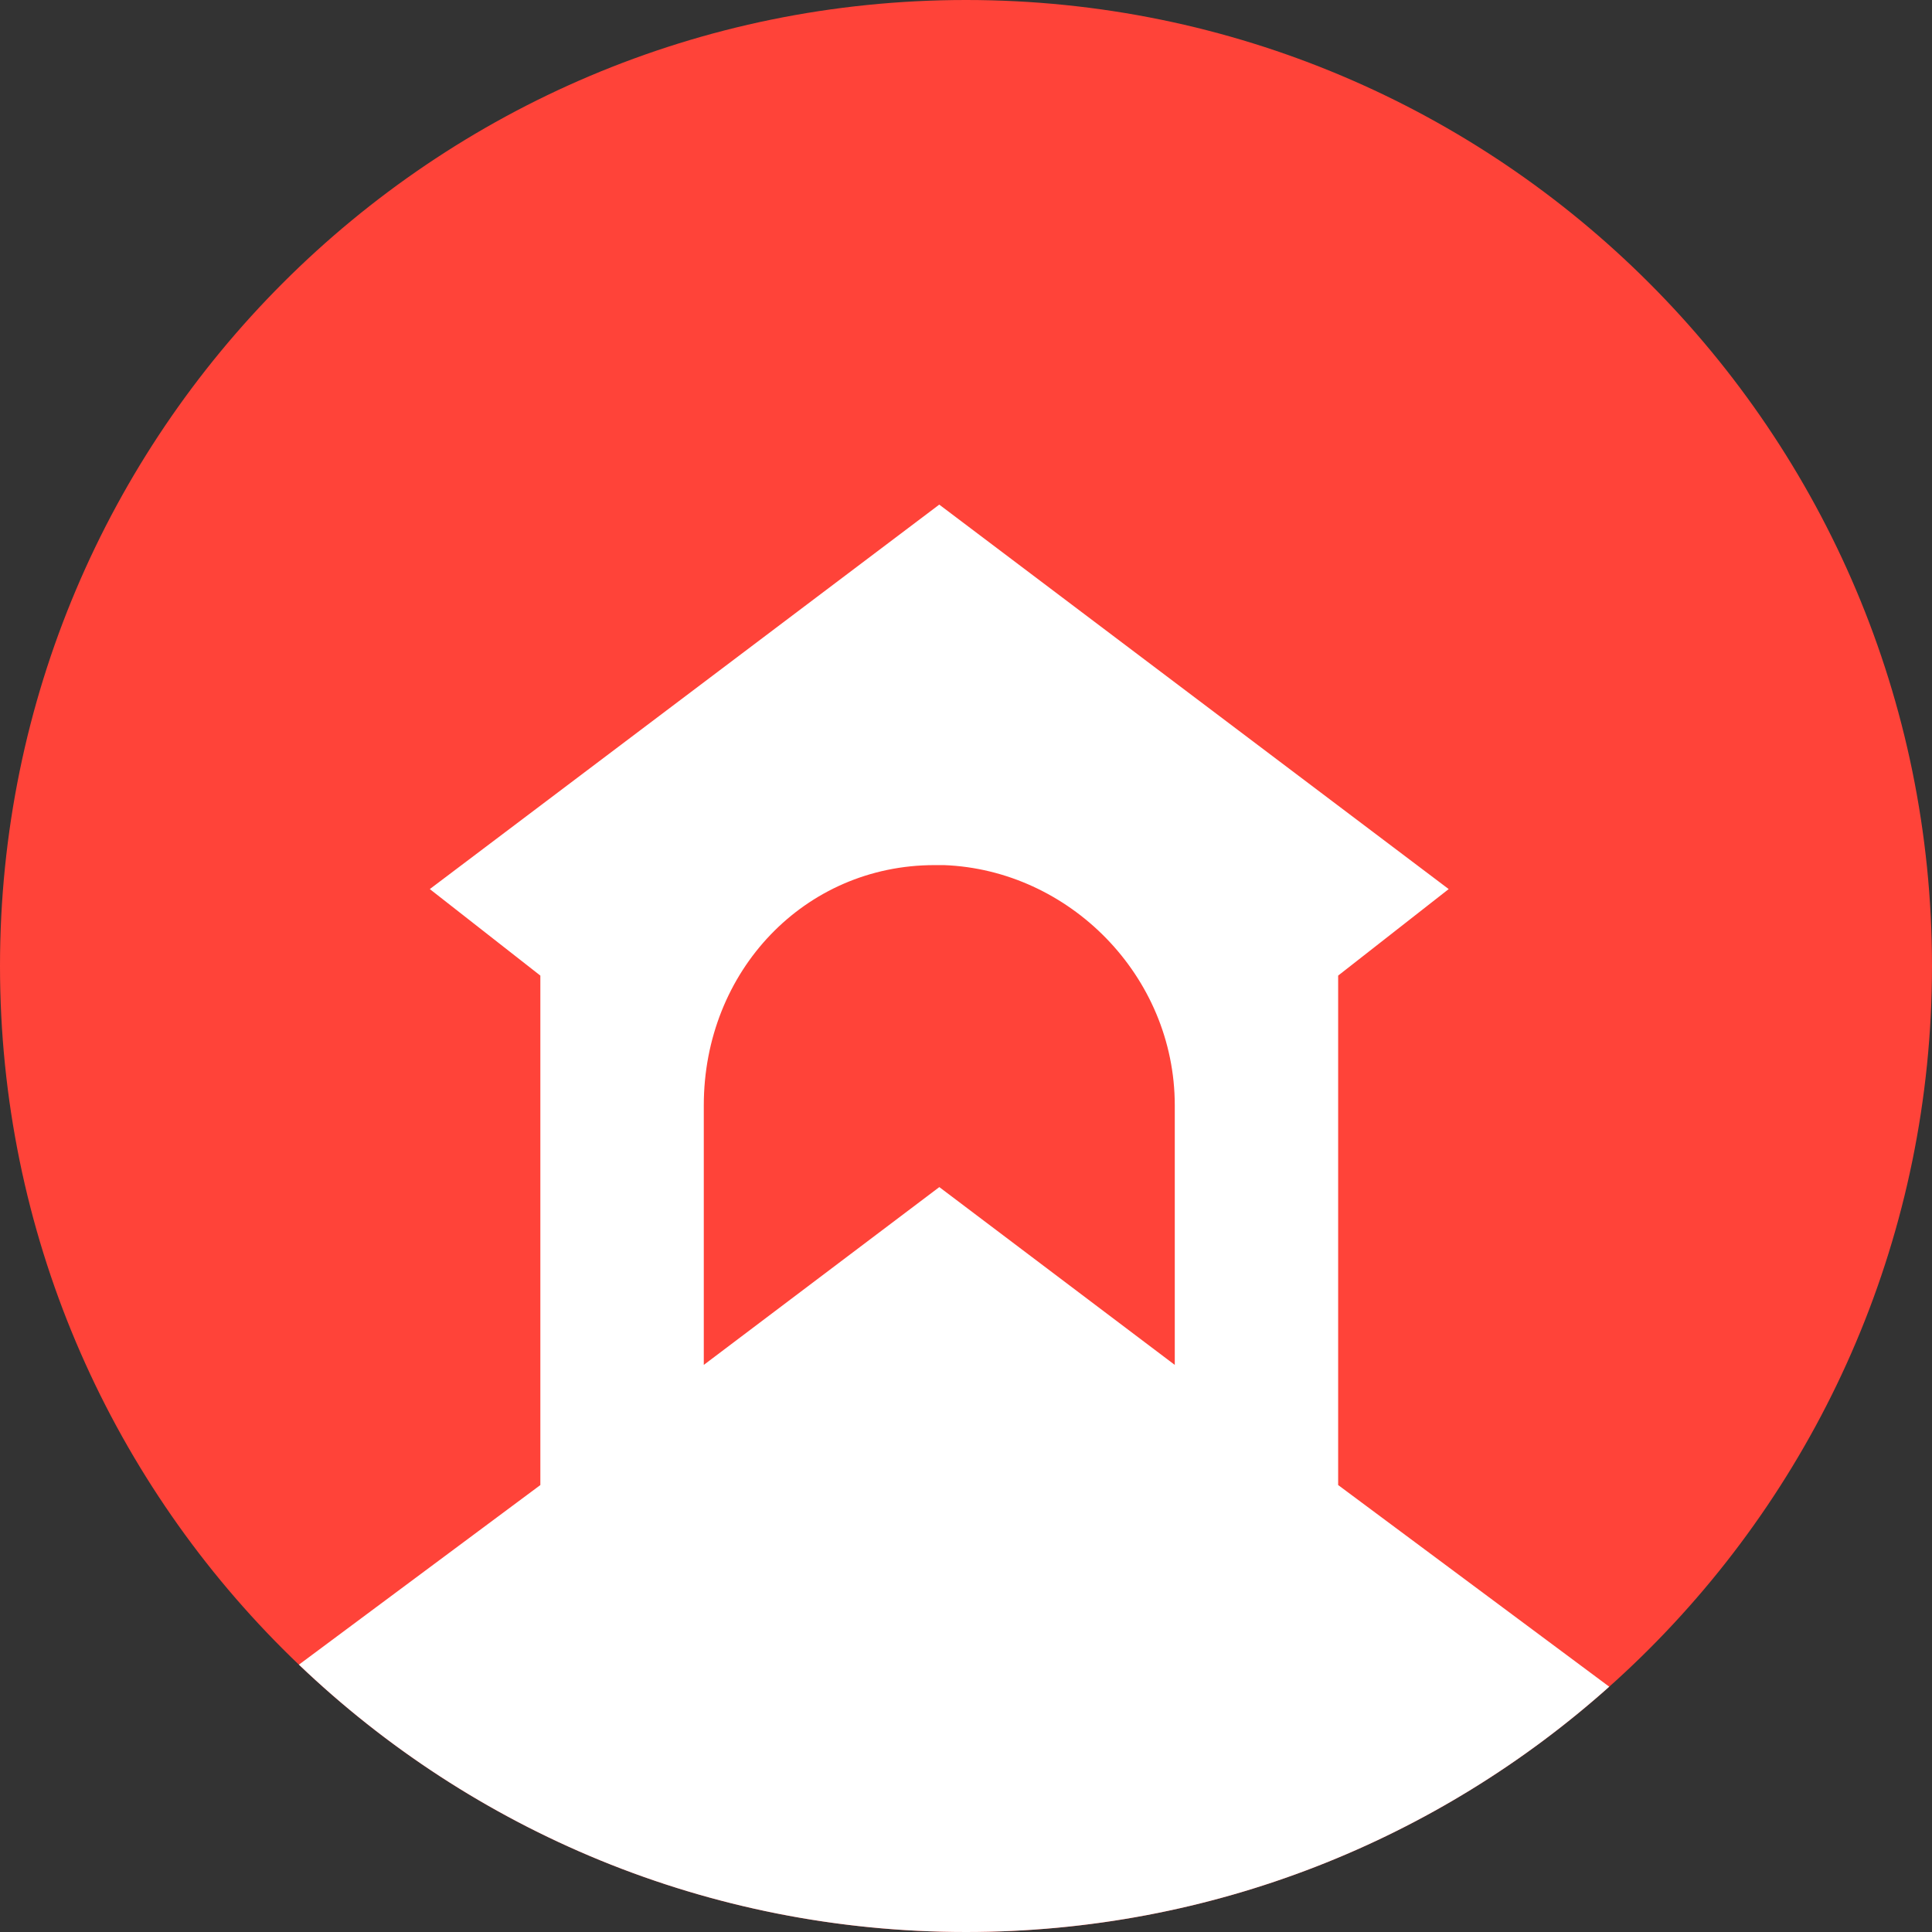 <svg width="32" height="32" viewBox="0 0 32 32" fill="none" xmlns="http://www.w3.org/2000/svg">
<rect x="0" y="0" width="32" height="32" fill="#333333" stroke="none"/>
<path d="M32 16C32 24.837 24.837 32 16 32C7.163 32 0 24.837 0 16C0 7.163 7.163 0 16 0C24.837 0 32 7.163 32 16Z" fill="#FF4339"/>
<path fill-rule="evenodd" clip-rule="evenodd" d="M4.951 27.572C7.823 30.315 11.715 32 16 32C20.092 32 23.825 30.464 26.654 27.937L22.164 24.597V16.159L23.995 14.726L15.557 8.358L7.119 14.726L8.95 16.159V24.597L4.951 27.572ZM15.637 14.329H15.478C13.329 14.329 11.657 16.08 11.657 18.309V22.607L15.558 19.662L19.458 22.607V18.309C19.458 16.16 17.707 14.408 15.637 14.329Z" fill="white"/>
</svg>
